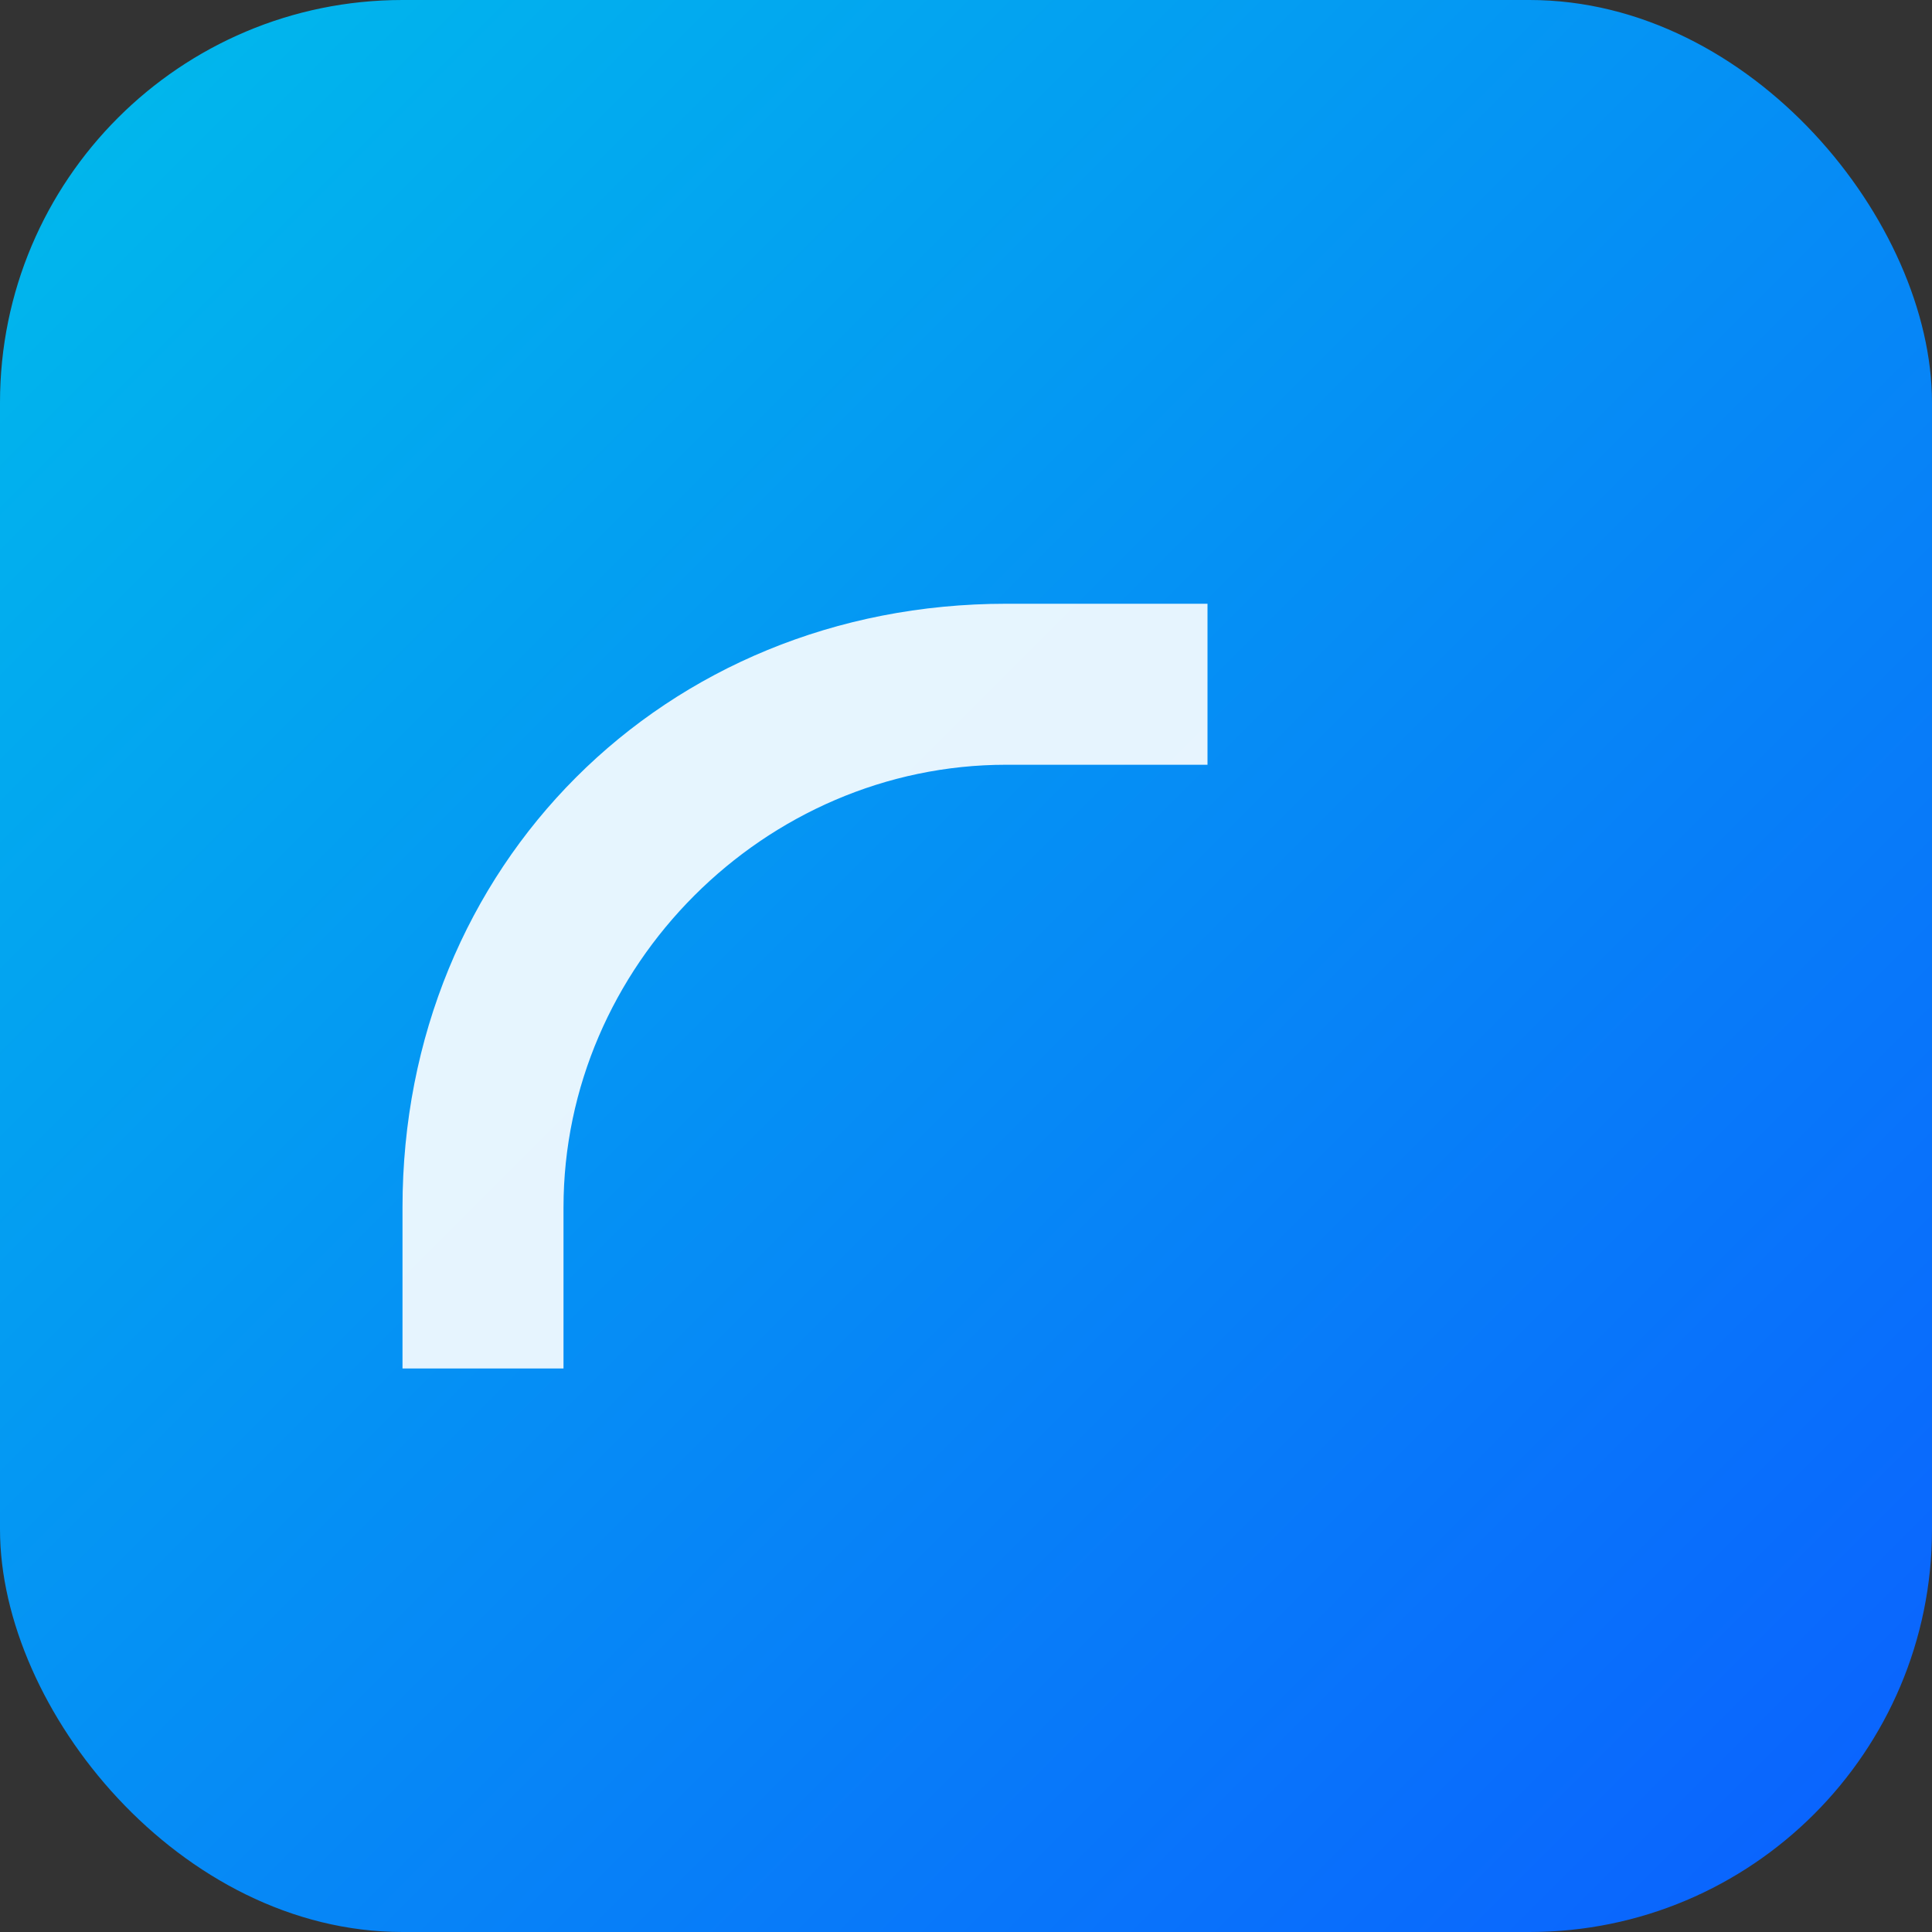 <svg xmlns="http://www.w3.org/2000/svg" width="96" height="96" viewBox="0 0 96 96">
  <rect x="0" y="0" width="96" height="96" fill="#333333" stroke="none"/>
  <defs><linearGradient id="g" x1="0" y1="0" x2="1" y2="1"><stop offset="0" stop-color="#00BCEB"/><stop offset="1" stop-color="#0B5FFF"/></linearGradient></defs>
  <rect rx="20" width="96" height="96" fill="url(#g)"/>
  <path d="M28 60c0-12 10-22 22-22h10v-8H50C33 30 20 43 20 60v8h8v-8z" fill="#fff" opacity="0.9"/>
</svg>
